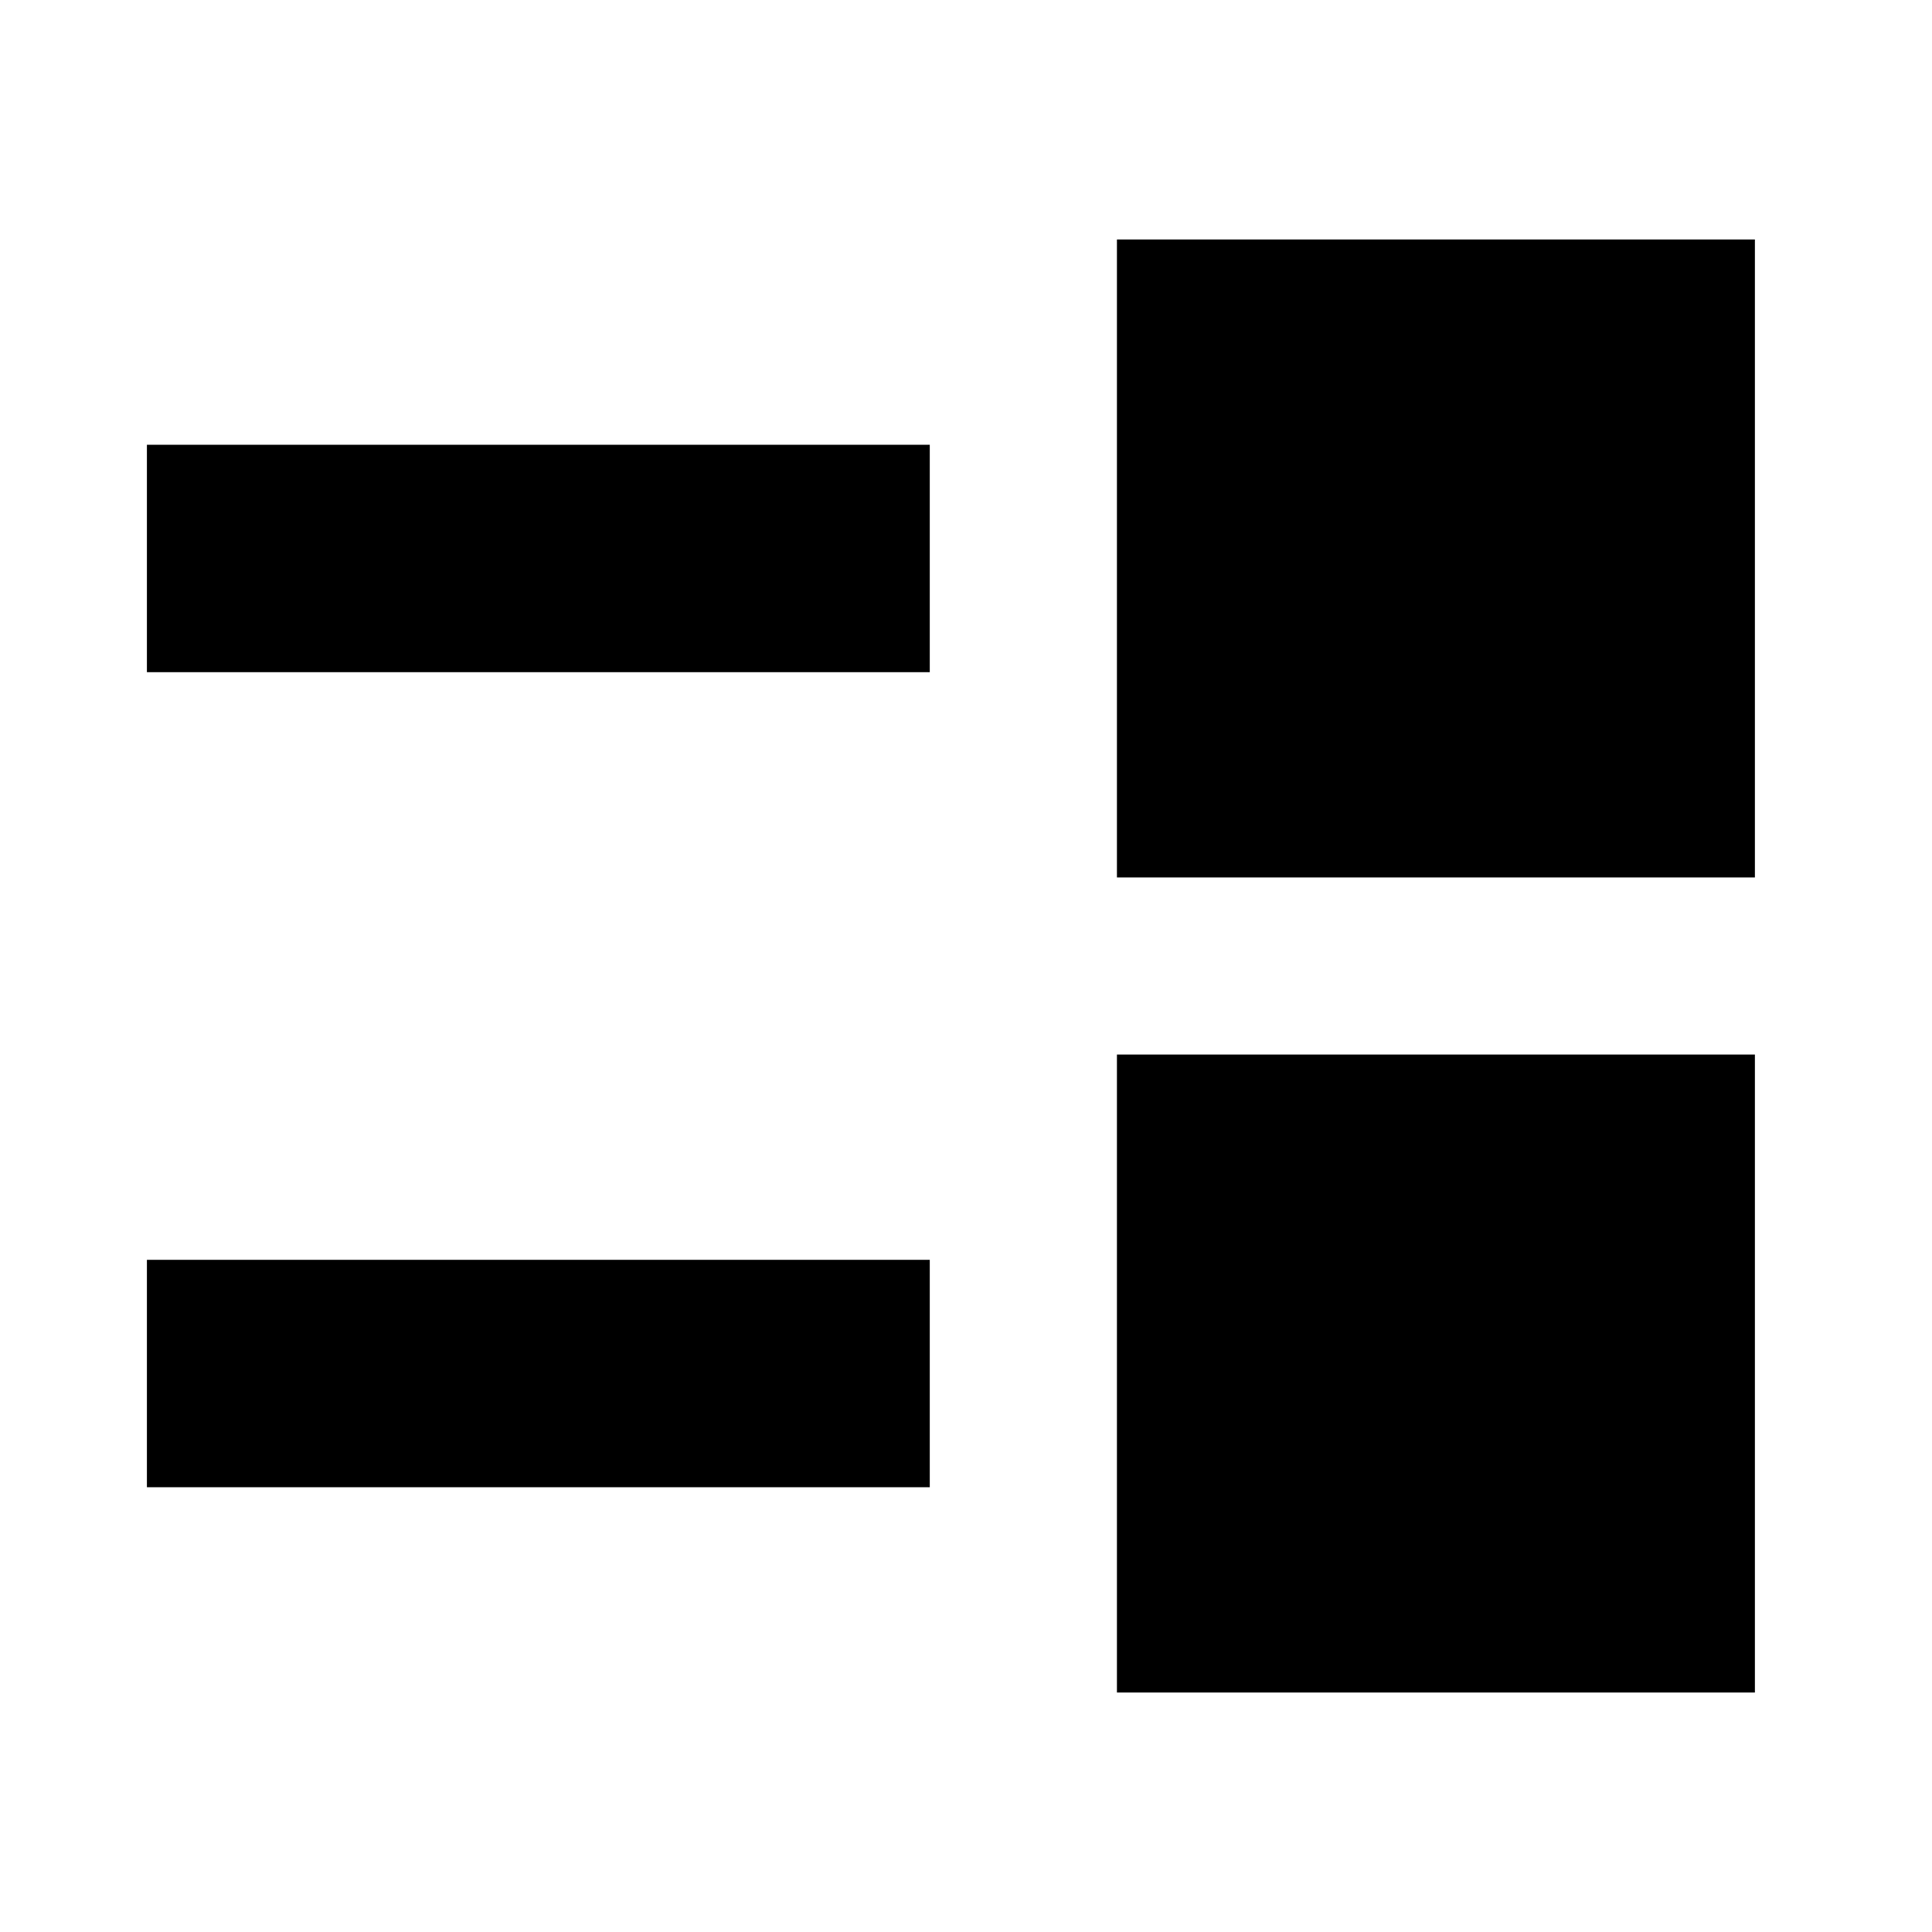 <svg xmlns="http://www.w3.org/2000/svg" height="20" viewBox="0 -960 960 960" width="20"><path d="M555-119v-317h317v317H555ZM73-221v-113h389v113H73Zm482-303v-317h317v317H555ZM73-626v-113h389v113H73Z"/></svg>